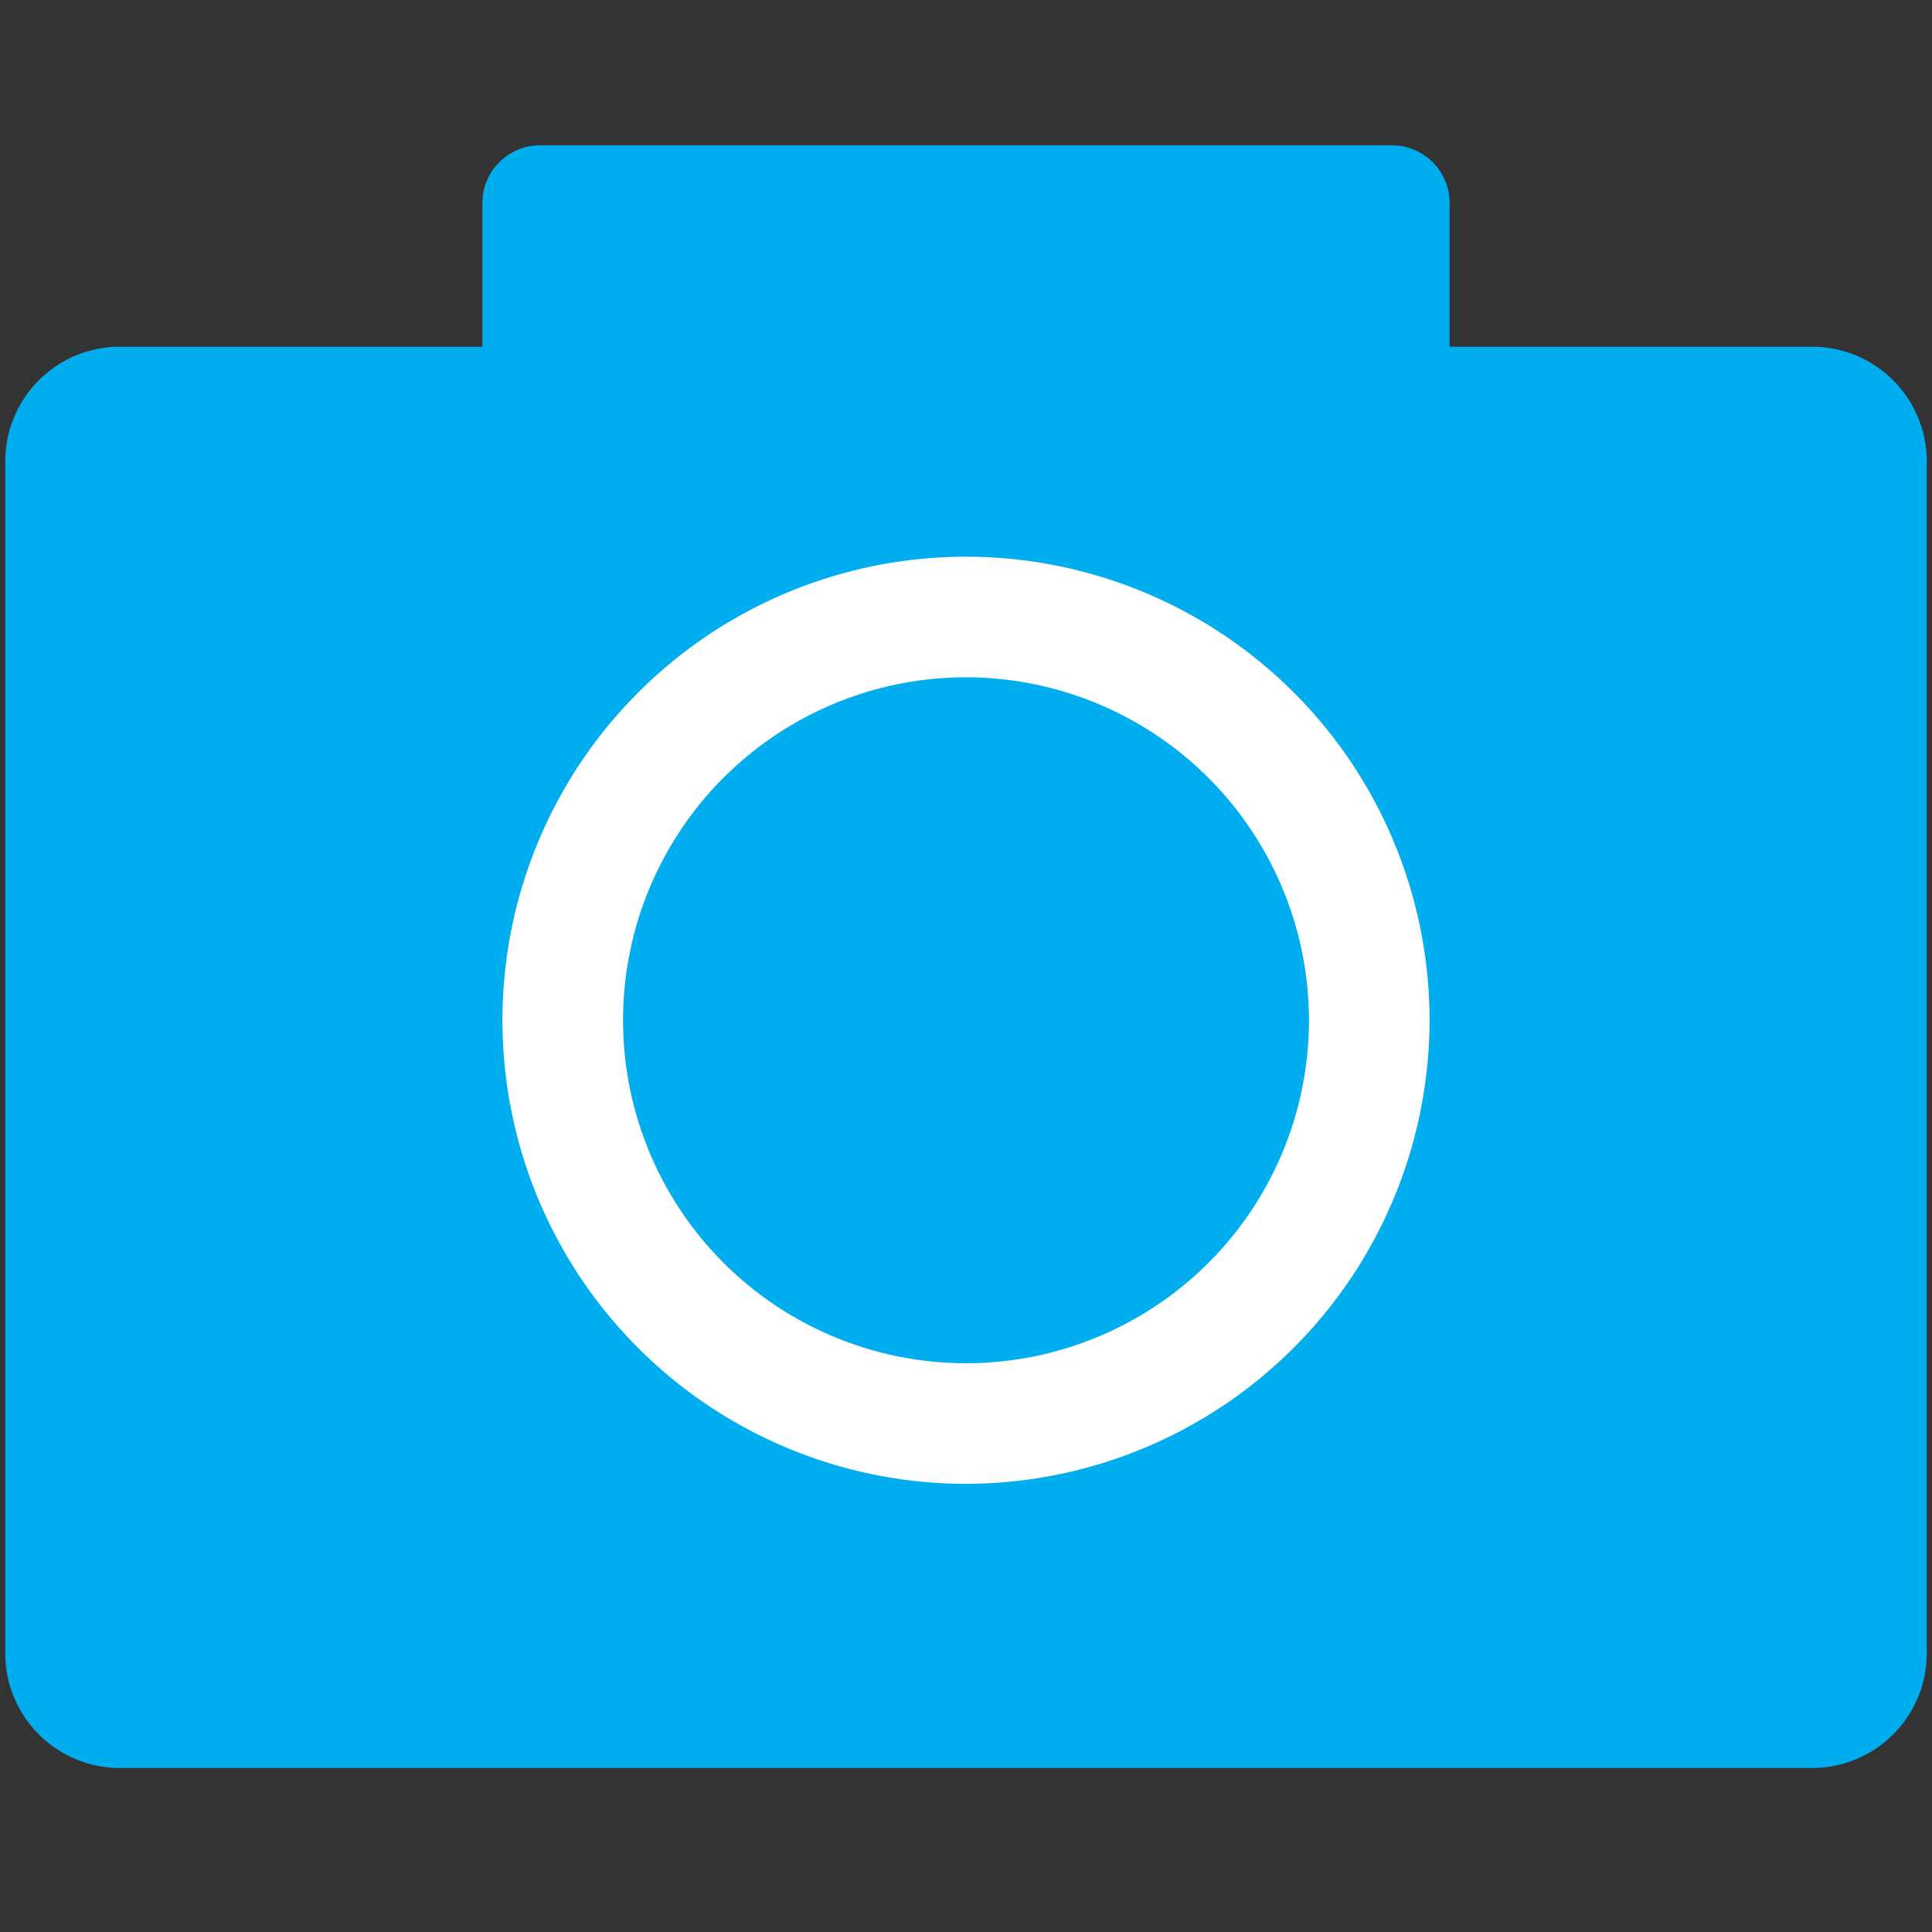 <svg id="Layer_1" data-name="Layer 1" xmlns="http://www.w3.org/2000/svg" viewBox="0 0 128.16 128.16"><rect x="0" y="0" width="128.16" height="128.16" fill="#333333" stroke="none"/><defs><style>.cls-1{fill:#00aeef;}.cls-2{fill:#fff;}</style></defs><path class="cls-1" d="M120.4,23H96.16V13.56a3.83,3.83,0,0,0-3.73-3.92H35.73A3.83,3.83,0,0,0,32,13.56V23H7.76A7.61,7.61,0,0,0,.35,30.82V109.5a7.61,7.61,0,0,0,7.41,7.78H120.4a7.61,7.61,0,0,0,7.41-7.78V30.82A7.61,7.61,0,0,0,120.4,23Z"/><circle class="cls-1" cx="64.08" cy="67.68" r="26.75"/><path class="cls-2" d="M64.08,98.43A30.75,30.75,0,1,1,94.83,67.68,30.79,30.79,0,0,1,64.08,98.43Zm0-53.5A22.75,22.75,0,1,0,86.83,67.68,22.77,22.77,0,0,0,64.08,44.93Z"/></svg>